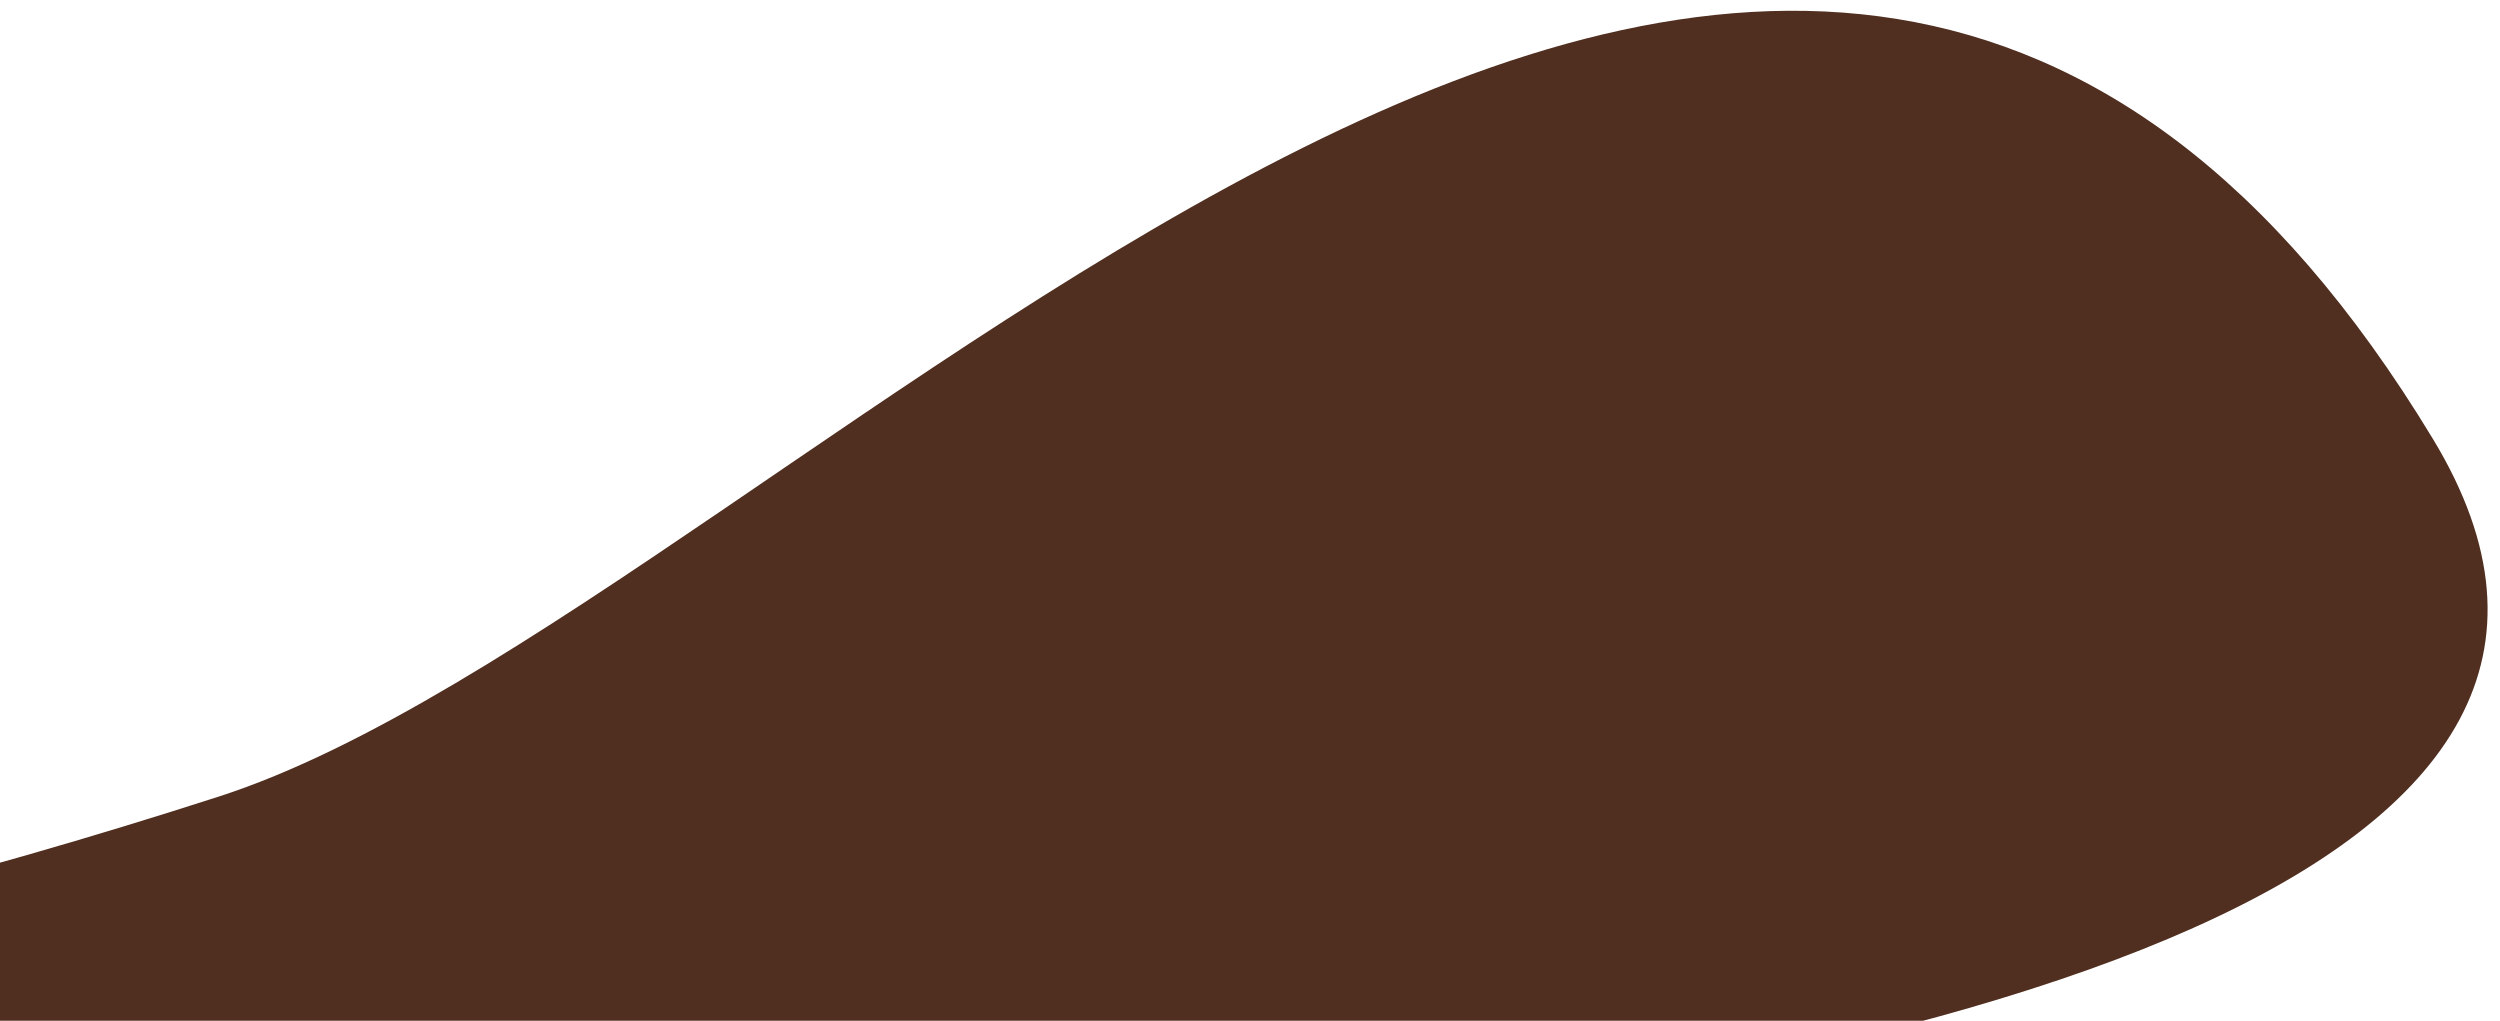 <svg width="169" height="69" viewBox="0 0 169 69" fill="none" xmlns="http://www.w3.org/2000/svg">
<path d="M164.481 29.697C199.339 87.332 -21.958 86.271 -136.964 78.537C-107.14 72.743 -55.151 76.431 14.8 53.845C54.251 41.108 120.907 -42.347 164.481 29.697Z" fill="#502F20"/>
</svg>
